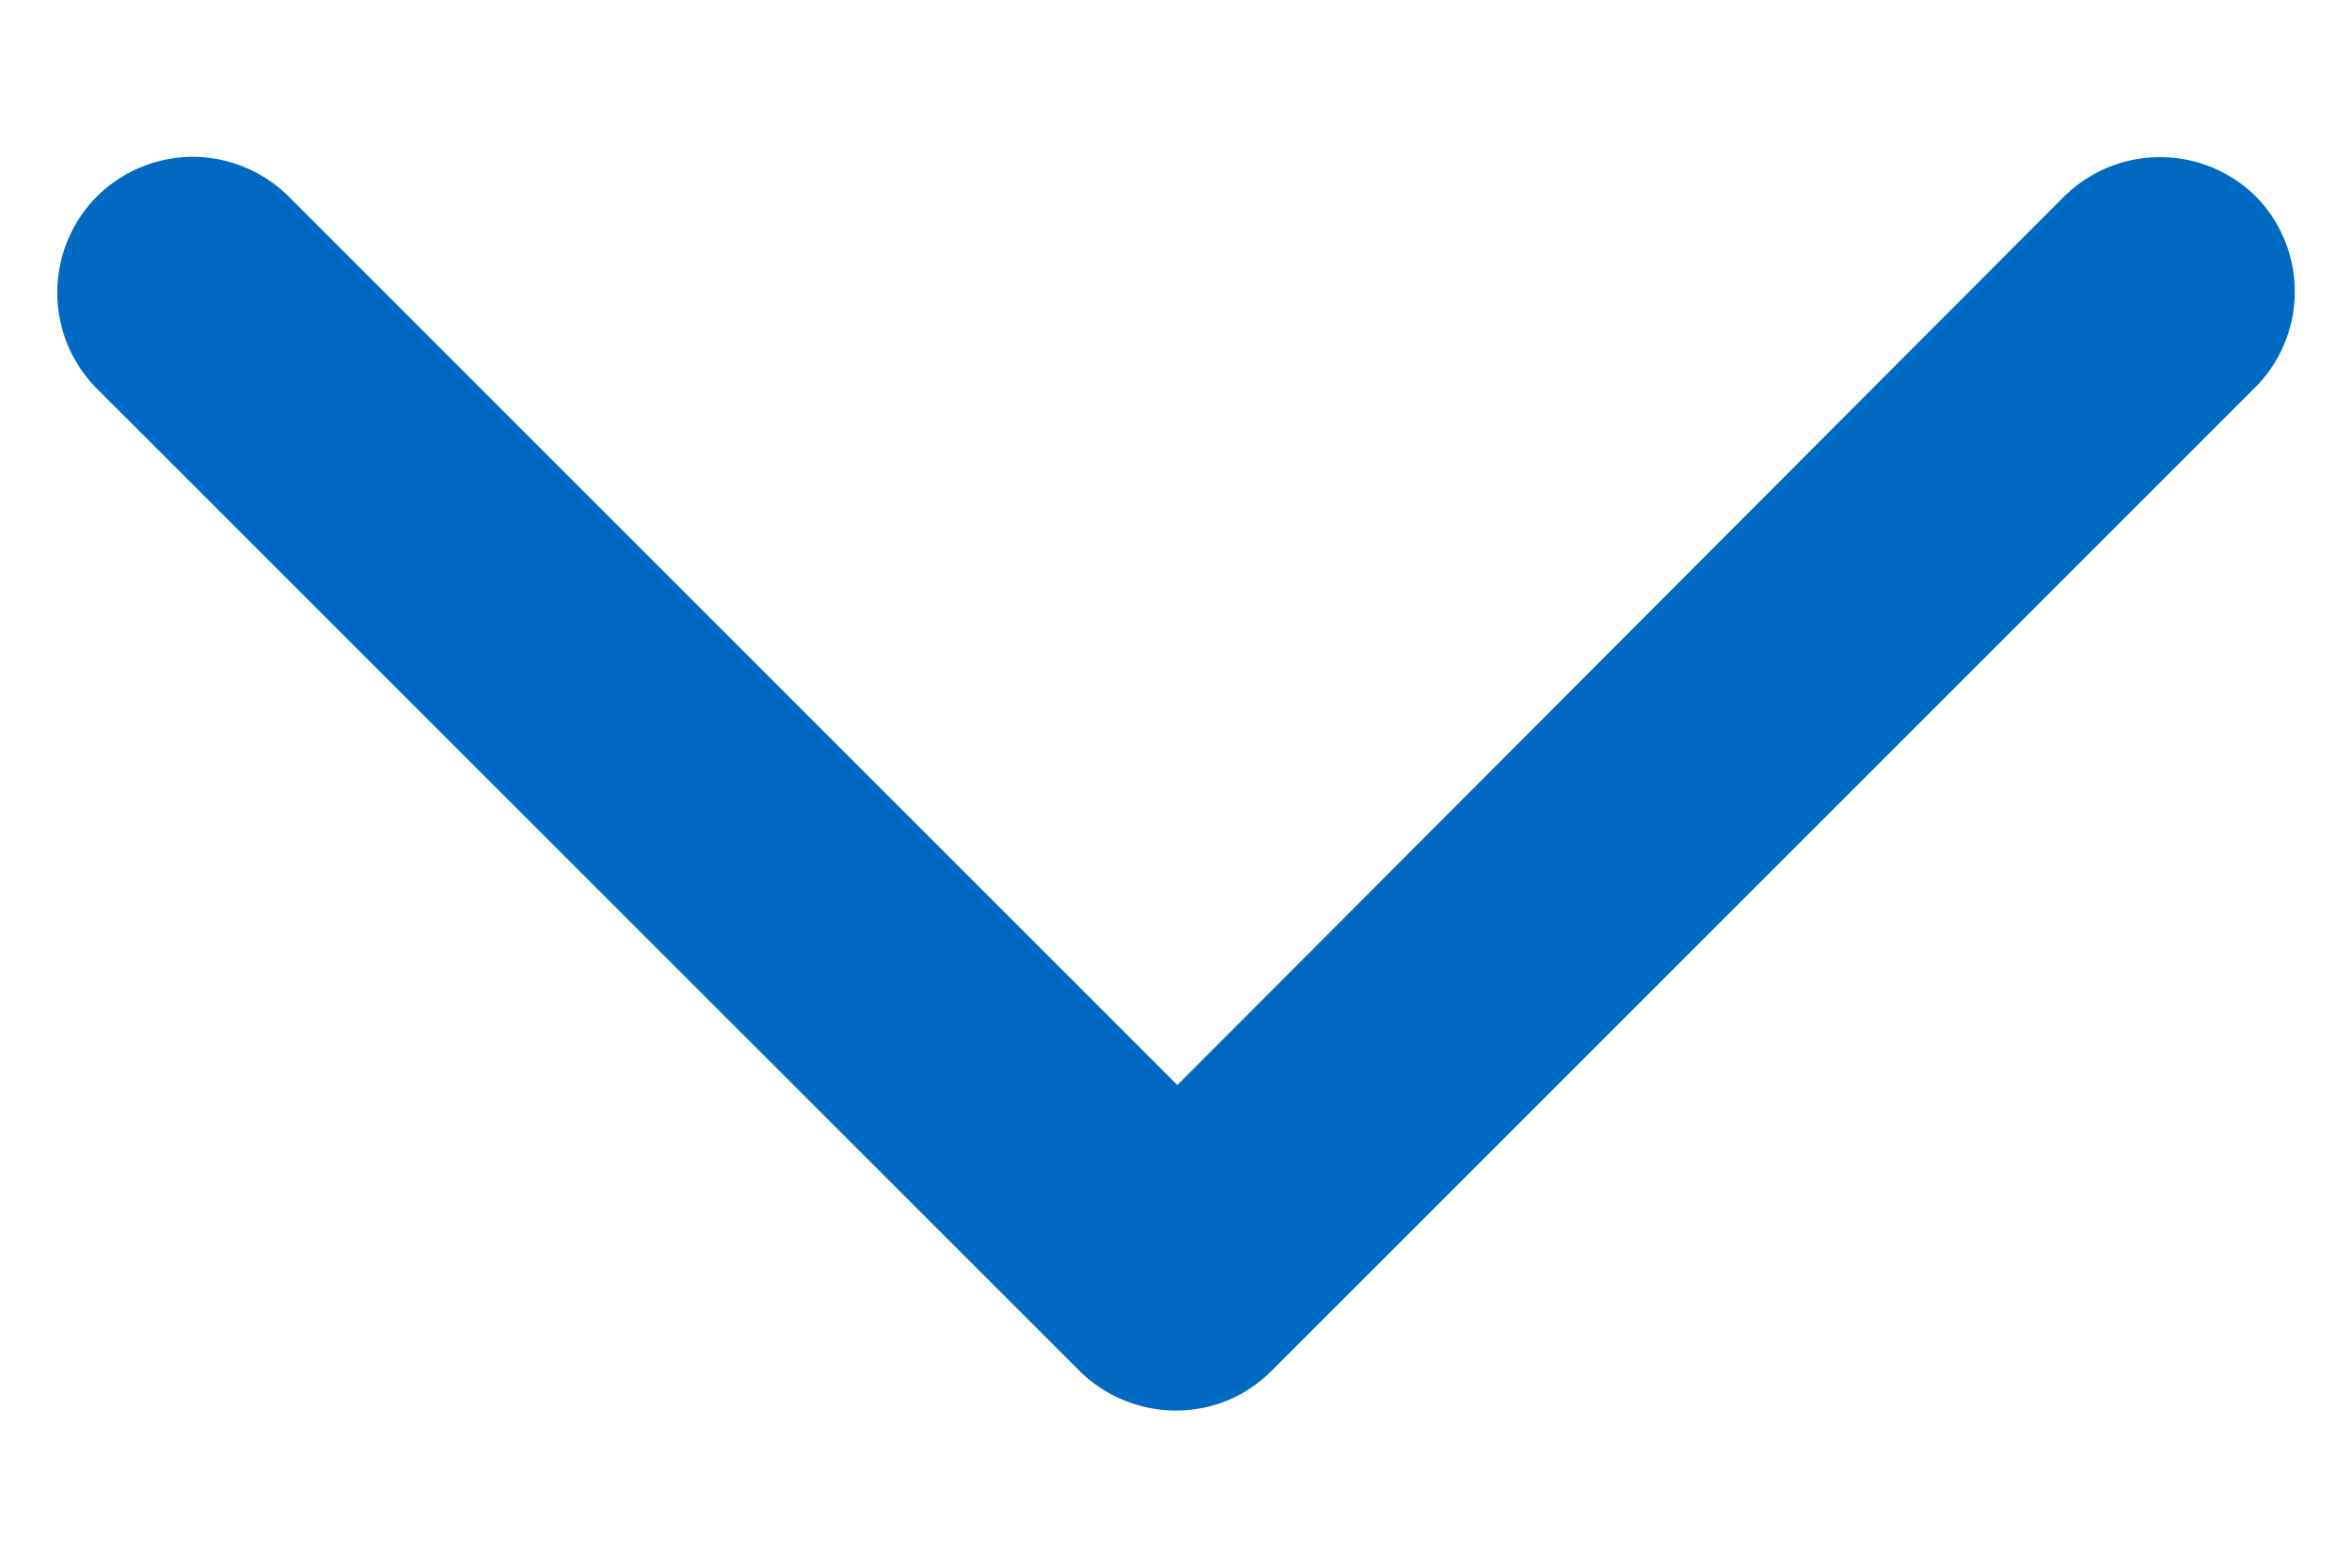 <svg xmlns="http://www.w3.org/2000/svg" width="12" height="8" fill="none"><path fill="#006AC3" d="M.983.8a.7.7 0 0 0-.489.203.696.696 0 0 0 0 .98l5.014 5.013c.13.13.312.202.49.202.175 0 .35-.063.489-.202l5.007-5.007a.693.693 0 0 0 .016-.986.696.696 0 0 0-.979 0L6.007 5.537 1.473 1.003A.7.7 0 0 0 .983.8"/></svg>